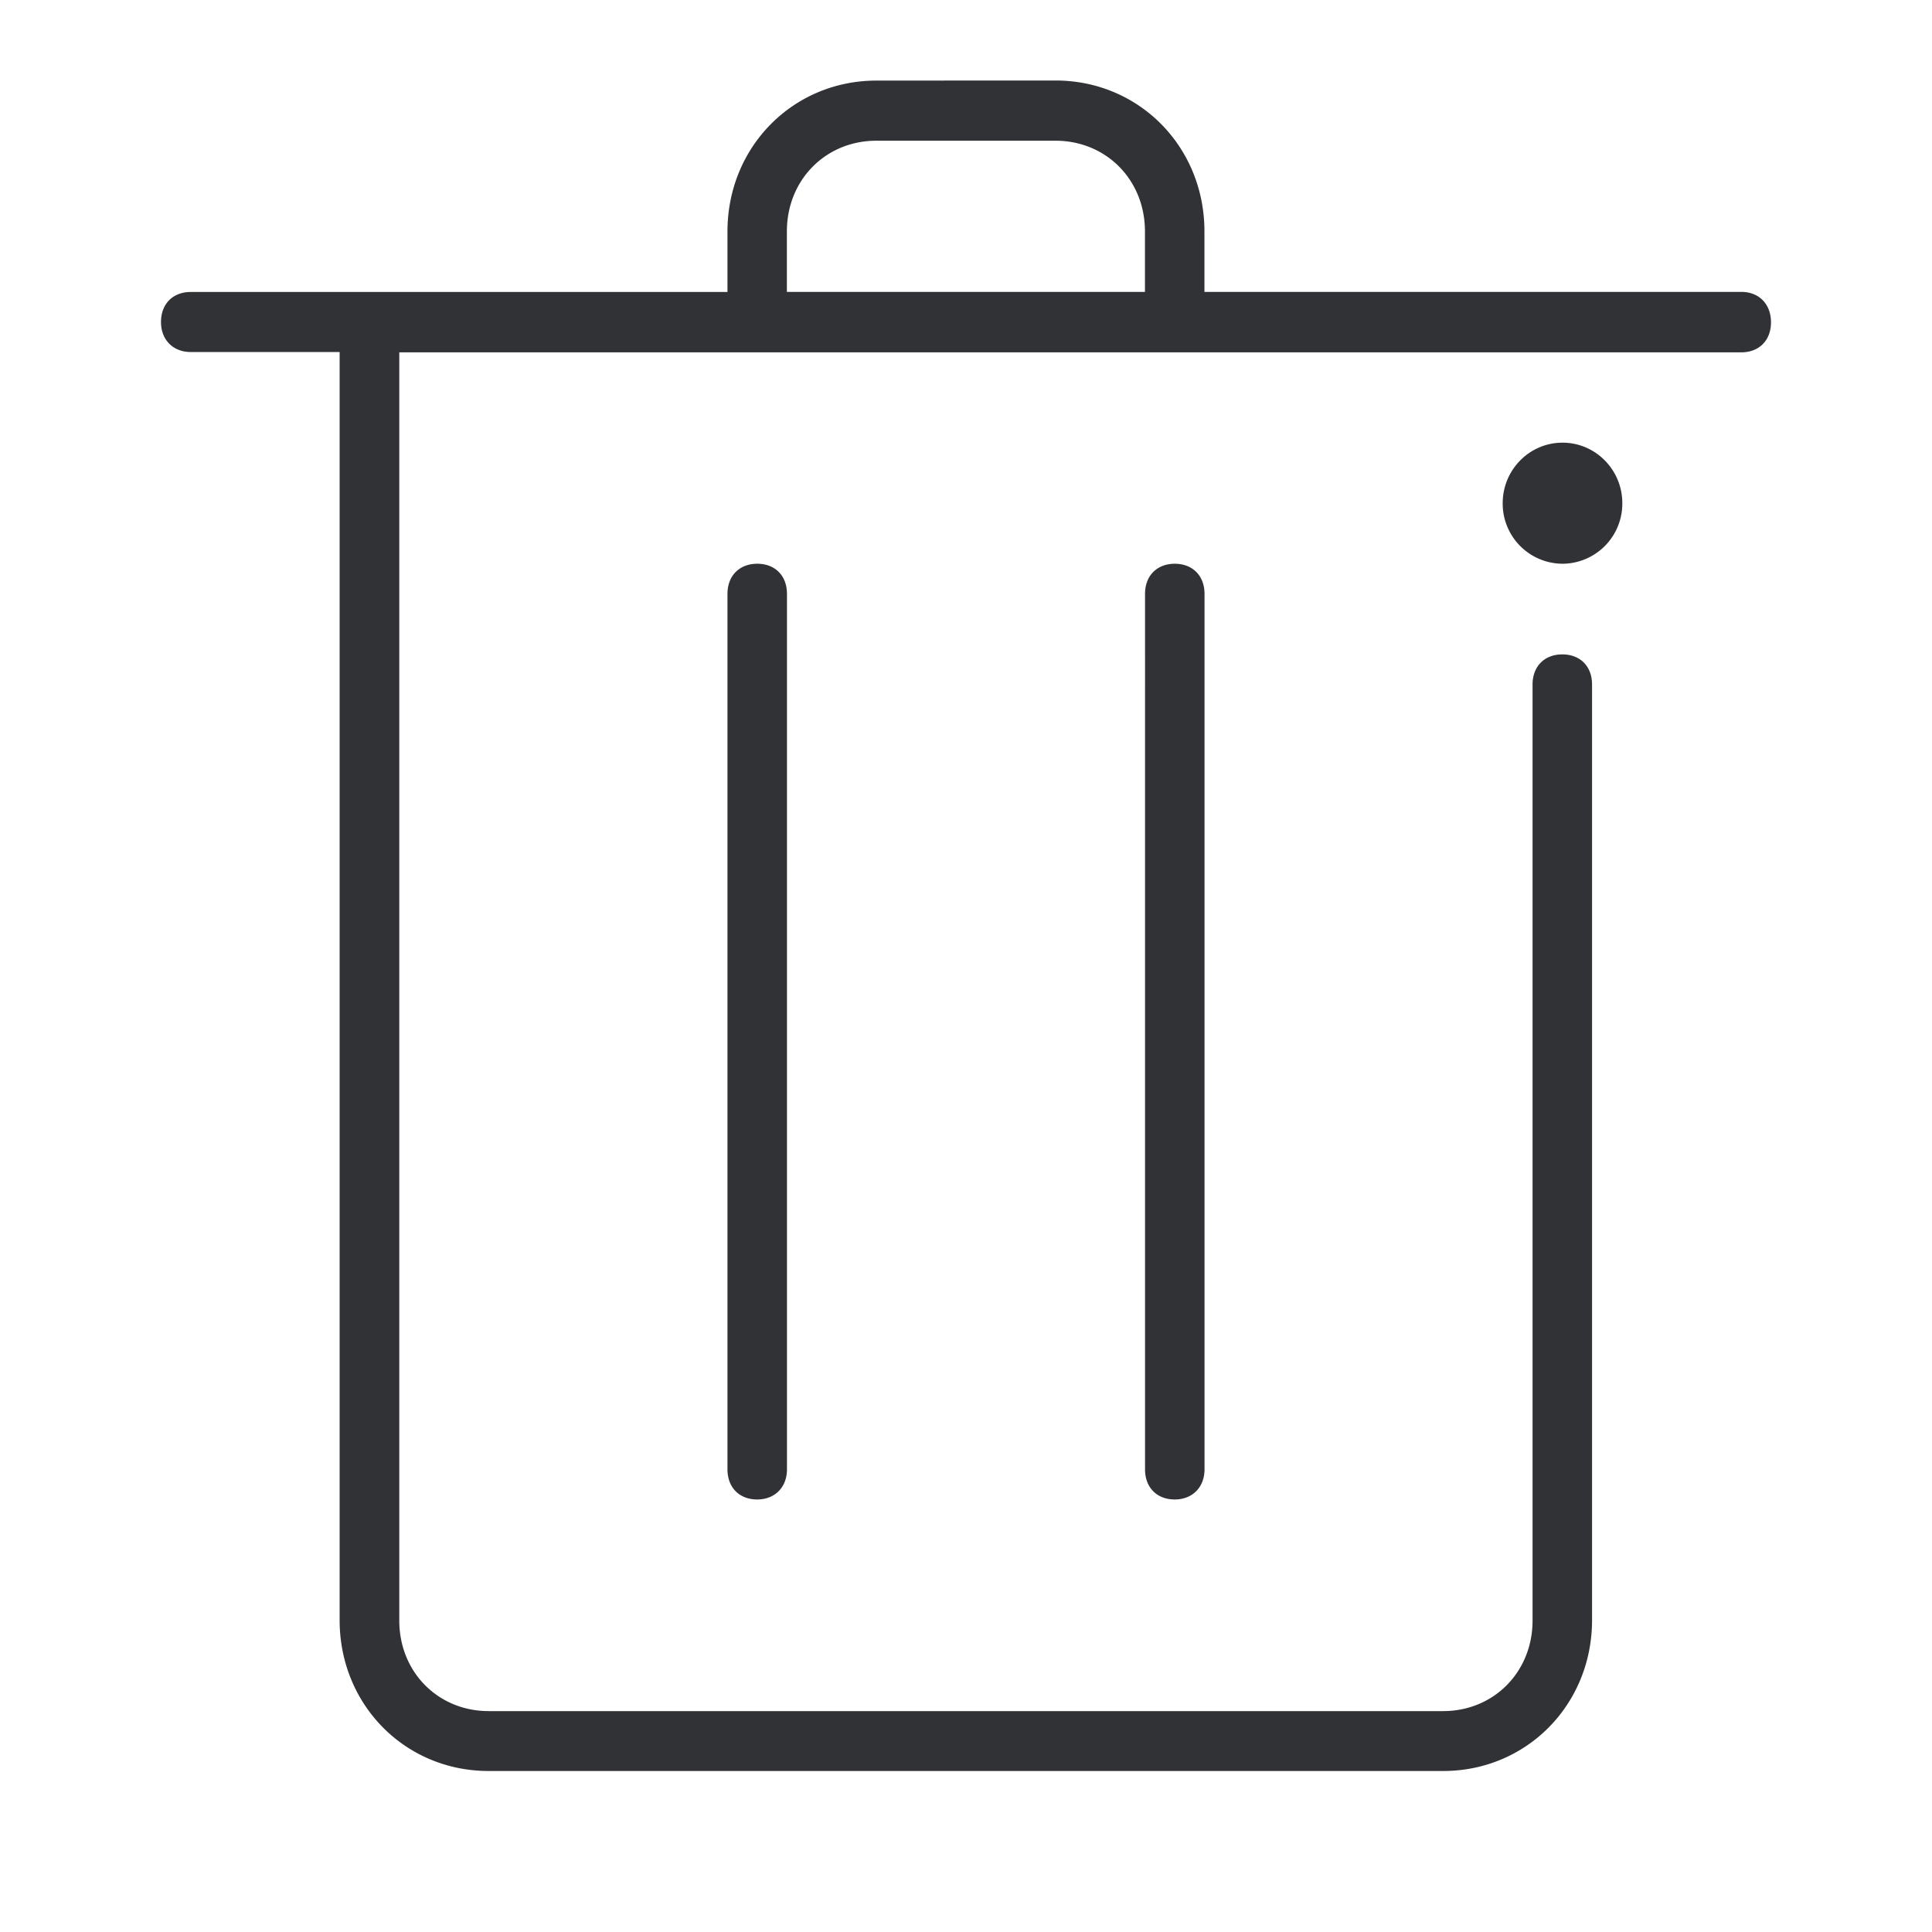 <svg width="24" height="24" xmlns="http://www.w3.org/2000/svg"><path d="M13.112 1c1.037 0 1.85.823 1.85 1.874v.752h6.669c.224 0 .369.155.369.378 0 .222-.145.373-.37.373H4.96v15.754c0 .638.48 1.125 1.112 1.125h11.854c.631 0 1.112-.487 1.112-1.125V8.503c0-.223.146-.374.37-.374.22 0 .369.147.369.374v11.623c0 1.05-.813 1.874-1.85 1.874H6.07c-1.038 0-1.851-.823-1.851-1.874V4.373H2.37C2.15 4.373 2 4.222 2 4c0-.222.145-.373.37-.373h6.667v-.752c0-1.05.814-1.874 1.851-1.874Zm1.481 6.003c.22 0 .37.147.37.374v10.876c0 .222-.15.374-.37.374s-.369-.147-.369-.374V7.377c0-.227.15-.374.37-.374Zm-5.186 0c.22 0 .369.147.369.374v10.876c0 .222-.15.374-.37.374s-.369-.147-.369-.374V7.377c0-.227.15-.374.37-.374ZM19.41 5.499c.41 0 .743.337.743.752a.747.747 0 0 1-.743.752.747.747 0 0 1-.743-.752c0-.415.333-.752.743-.752Zm-6.299-3.751h-2.224c-.63 0-1.112.487-1.112 1.126v.752h4.448v-.752c0-.639-.481-1.126-1.112-1.126Z" fill="#313235" fill-rule="nonzero"/></svg>